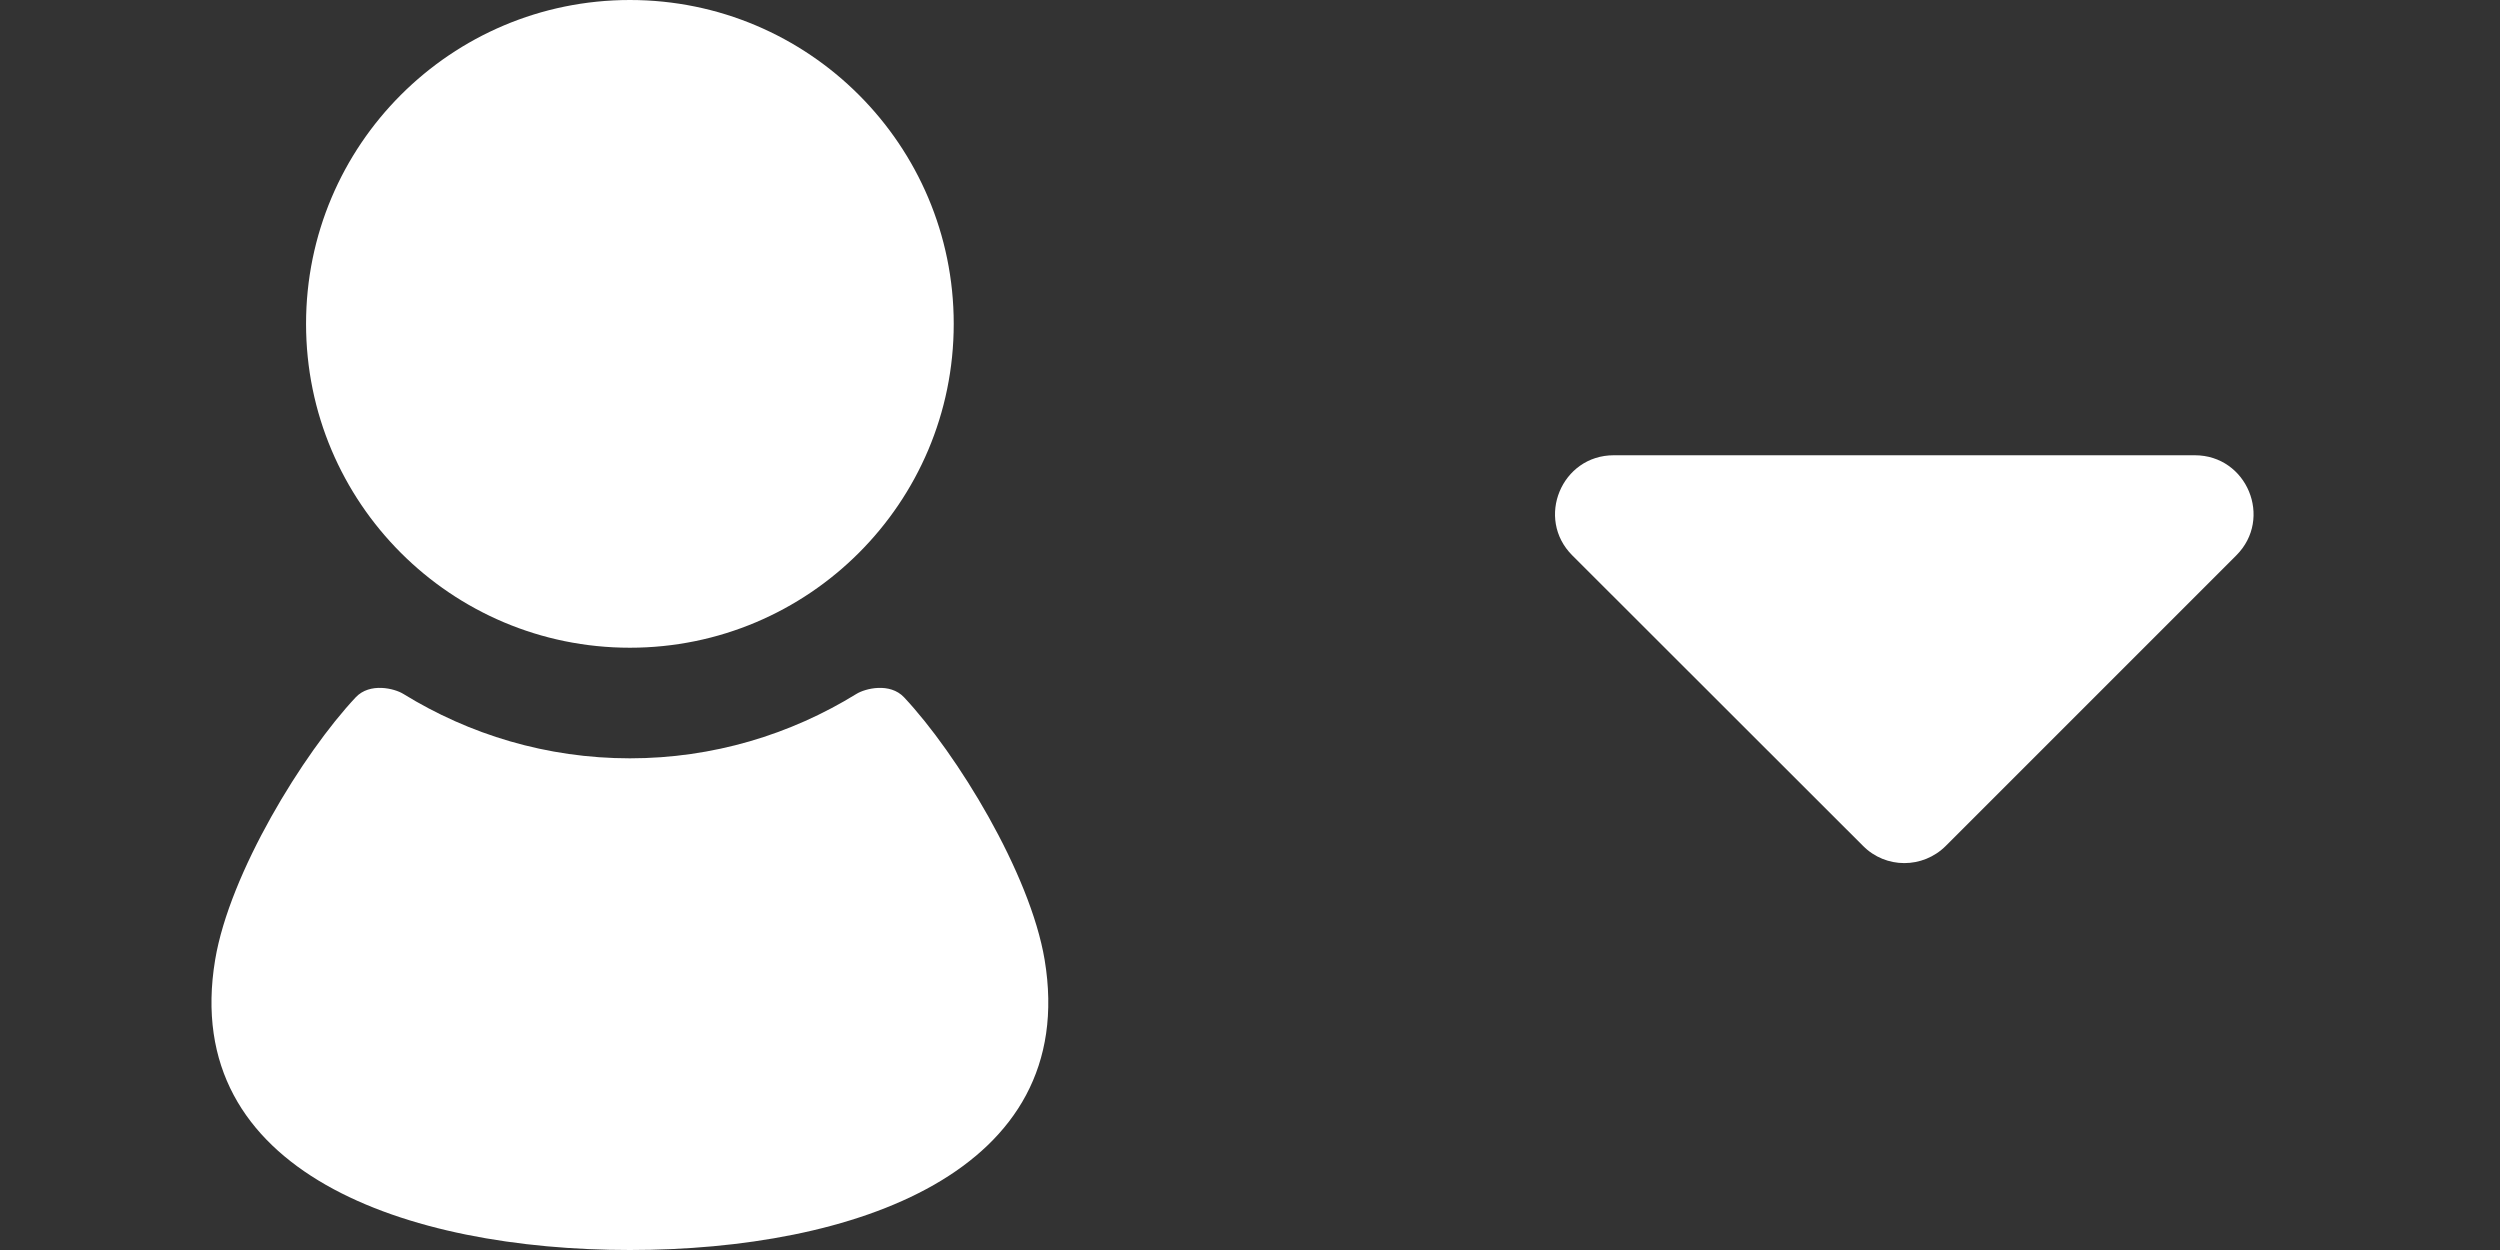 <svg width="1024" height="512" xmlns="http://www.w3.org/2000/svg" fill="#ffffff" xml:space="preserve" version="1.1">
 <rect width="100%" height="100%" fill="#333333" stroke="none"/>
 <g id="Layer_1">
  <title>Layer 1</title>
  <g>
   <g stroke-width="0" id="svg_4"/>
   <g stroke-linejoin="round" stroke-linecap="round" id="svg_3"/>
   <g id="svg_2">
    <g>
     <path fill="#ffffff" d="m258.003,265.308c73.252,0 132.644,-59.391 132.644,-132.654c0,-73.242 -59.392,-132.654 -132.644,-132.654c-73.262,0 -132.643,59.412 -132.643,132.654c0,73.263 59.381,132.654 132.643,132.654z" class="st0"/>
     <path fill="#ffffff" d="m427.877,393.104c-5.922,-35.474 -36,-84.509 -57.552,-107.465c-5.829,-6.212 -15.948,-3.628 -19.504,-1.427c-27.04,16.672 -58.782,26.399 -92.819,26.399c-34.036,0 -65.778,-9.727 -92.818,-26.399c-3.555,-2.201 -13.675,-4.785 -19.505,1.427c-21.55,22.956 -51.628,71.991 -57.551,107.465c-14.552,87.34 78.752,118.896 169.875,118.896c91.123,0 184.427,-31.556 169.874,-118.896z" class="st0"/>
    </g>
   </g>
  </g>
  <g>
   <g stroke-width="0" id="svg_7"/>
   <g stroke-linejoin="round" stroke-linecap="round" id="svg_6"/>
   <g id="svg_5">
    <path d="m660.998,186.475l238,0c21.4,0 32.1,25.9 17,41l-119,119c-9.4,9.4 -24.6,9.4 -33.9,0l-119.1,-119c-15.1,-15.1 -4.4,-41 17,-41z"/>
   </g>
  </g>
 </g>

</svg>